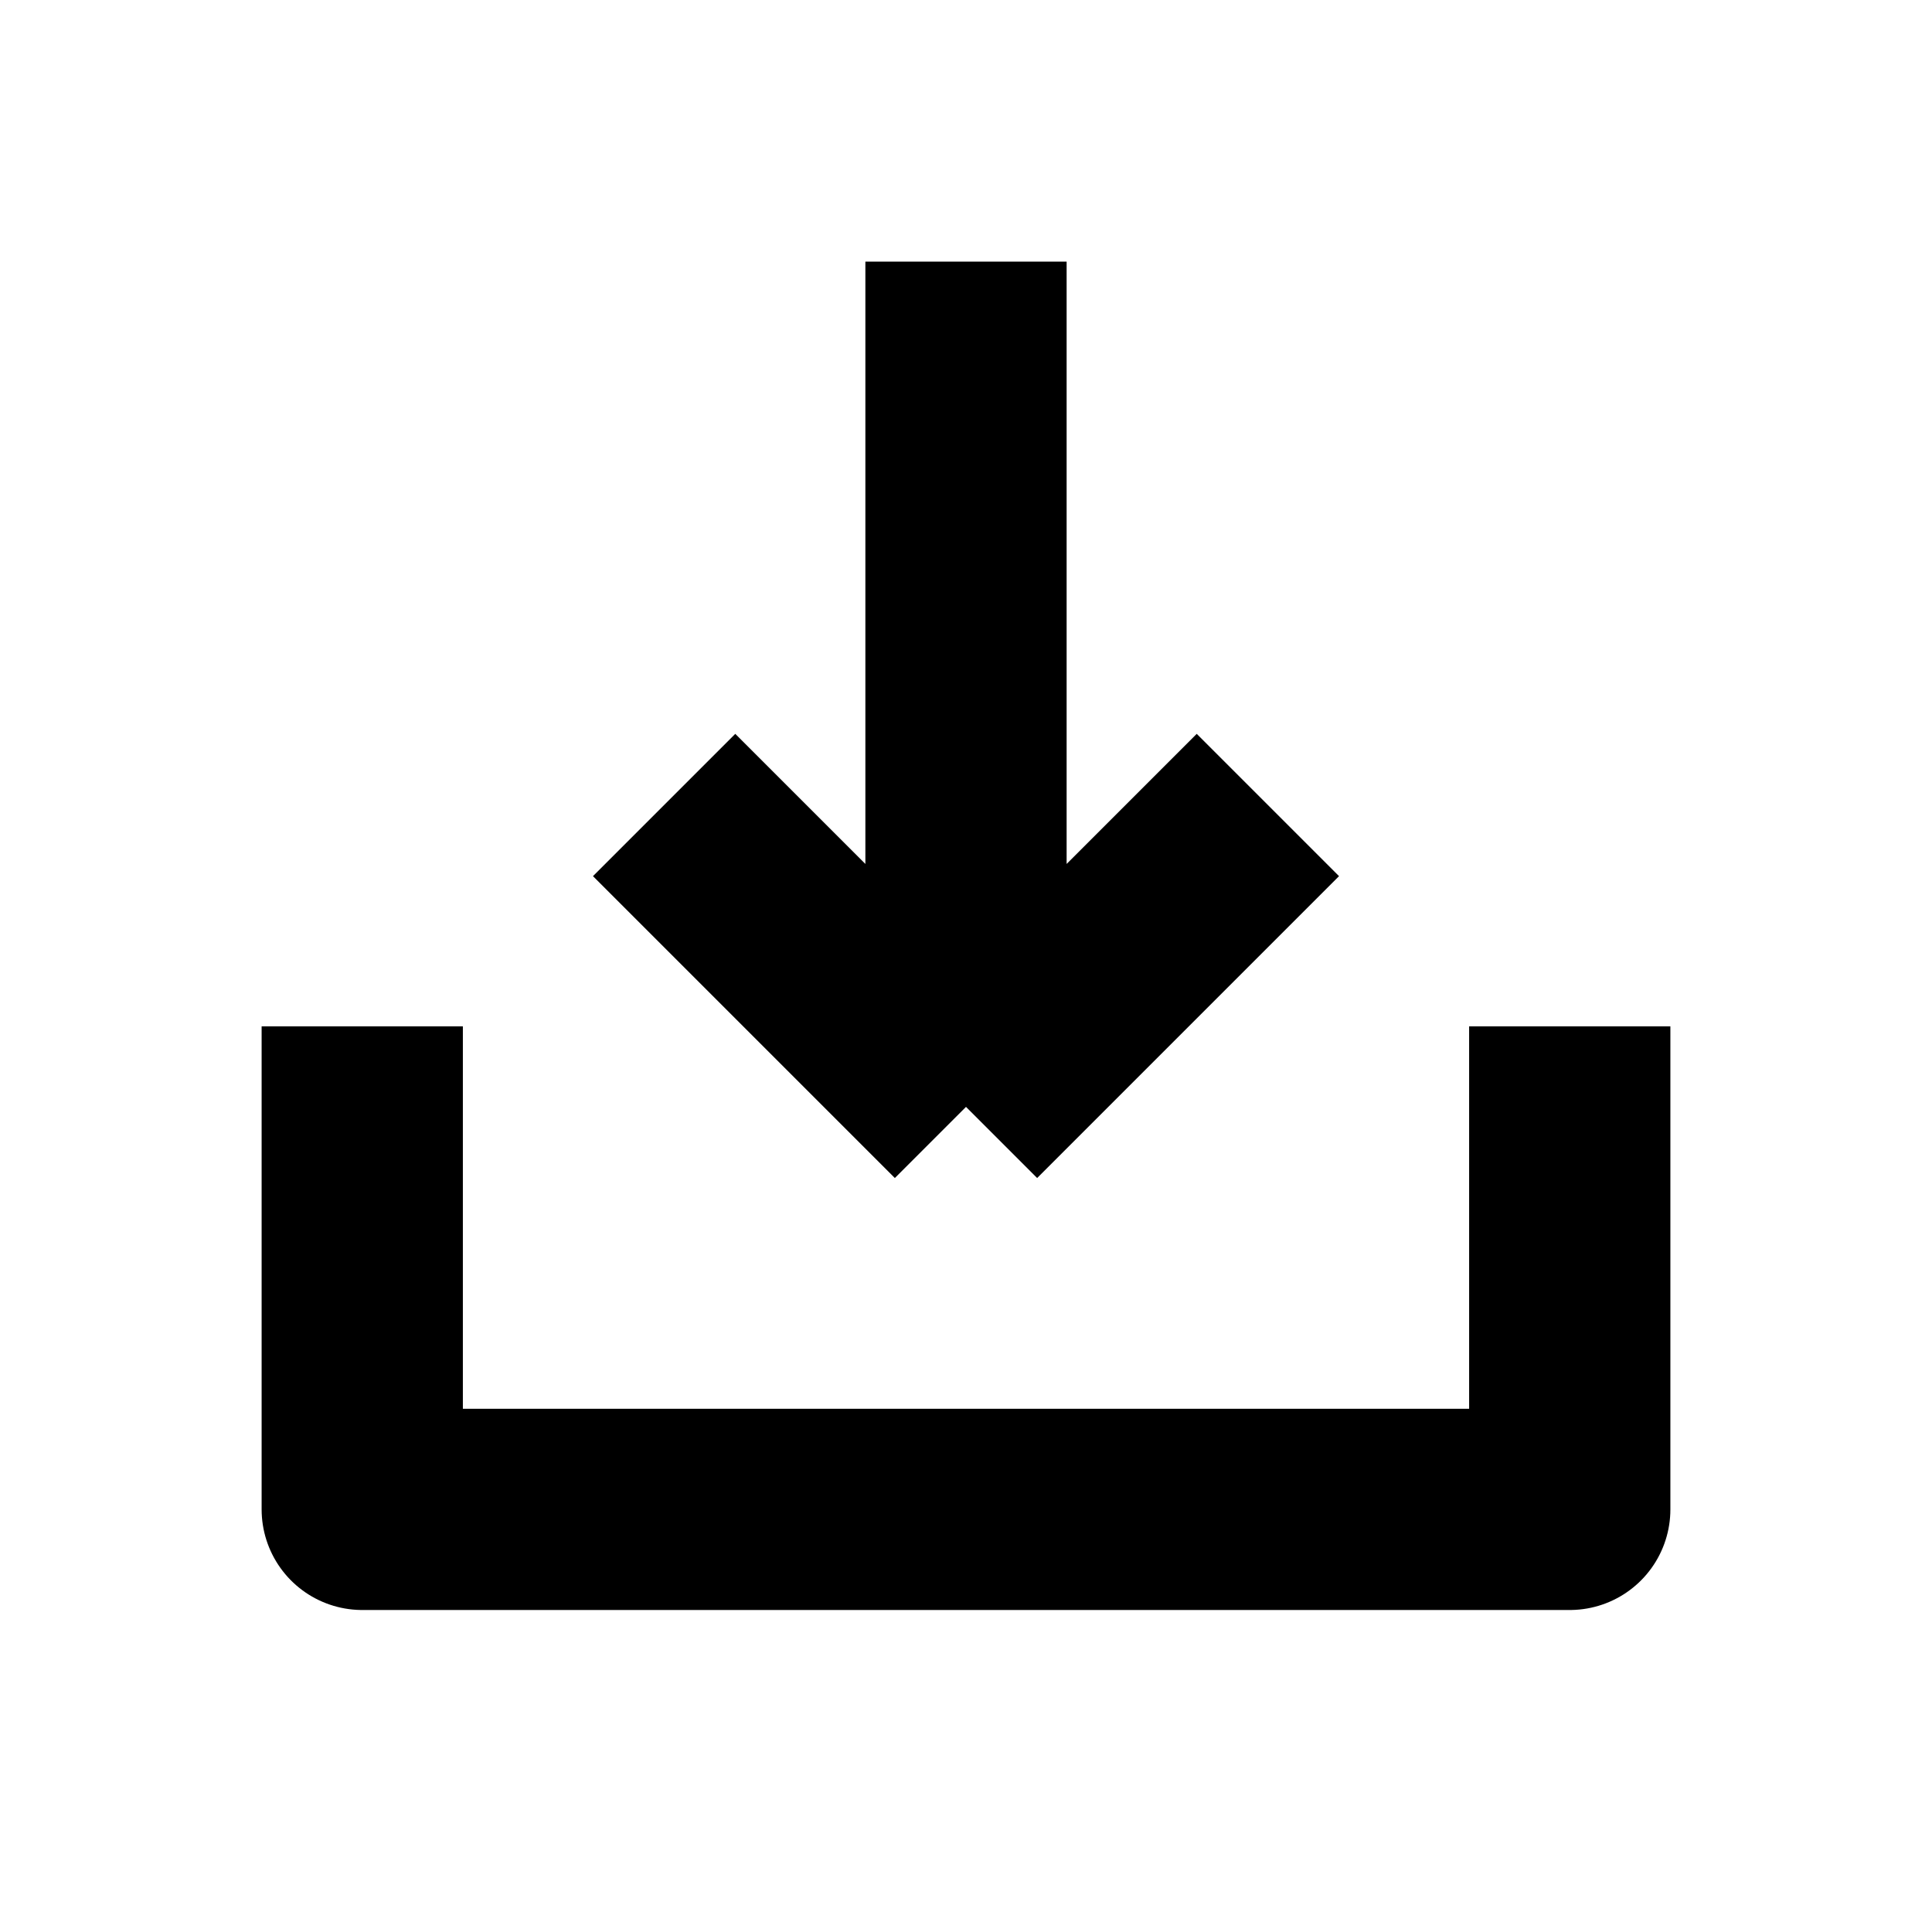 <svg width="24" height="24" viewBox="0 0 24 24" fill="none" xmlns="http://www.w3.org/2000/svg">
<path d="M12 3.25V13.75M12 13.75L15.75 10M12 13.75L8.25 10M19.5 12.75V18.75H4.5V12.75" stroke="black" stroke-width="2.5" stroke-linejoin="round"/>
</svg>
